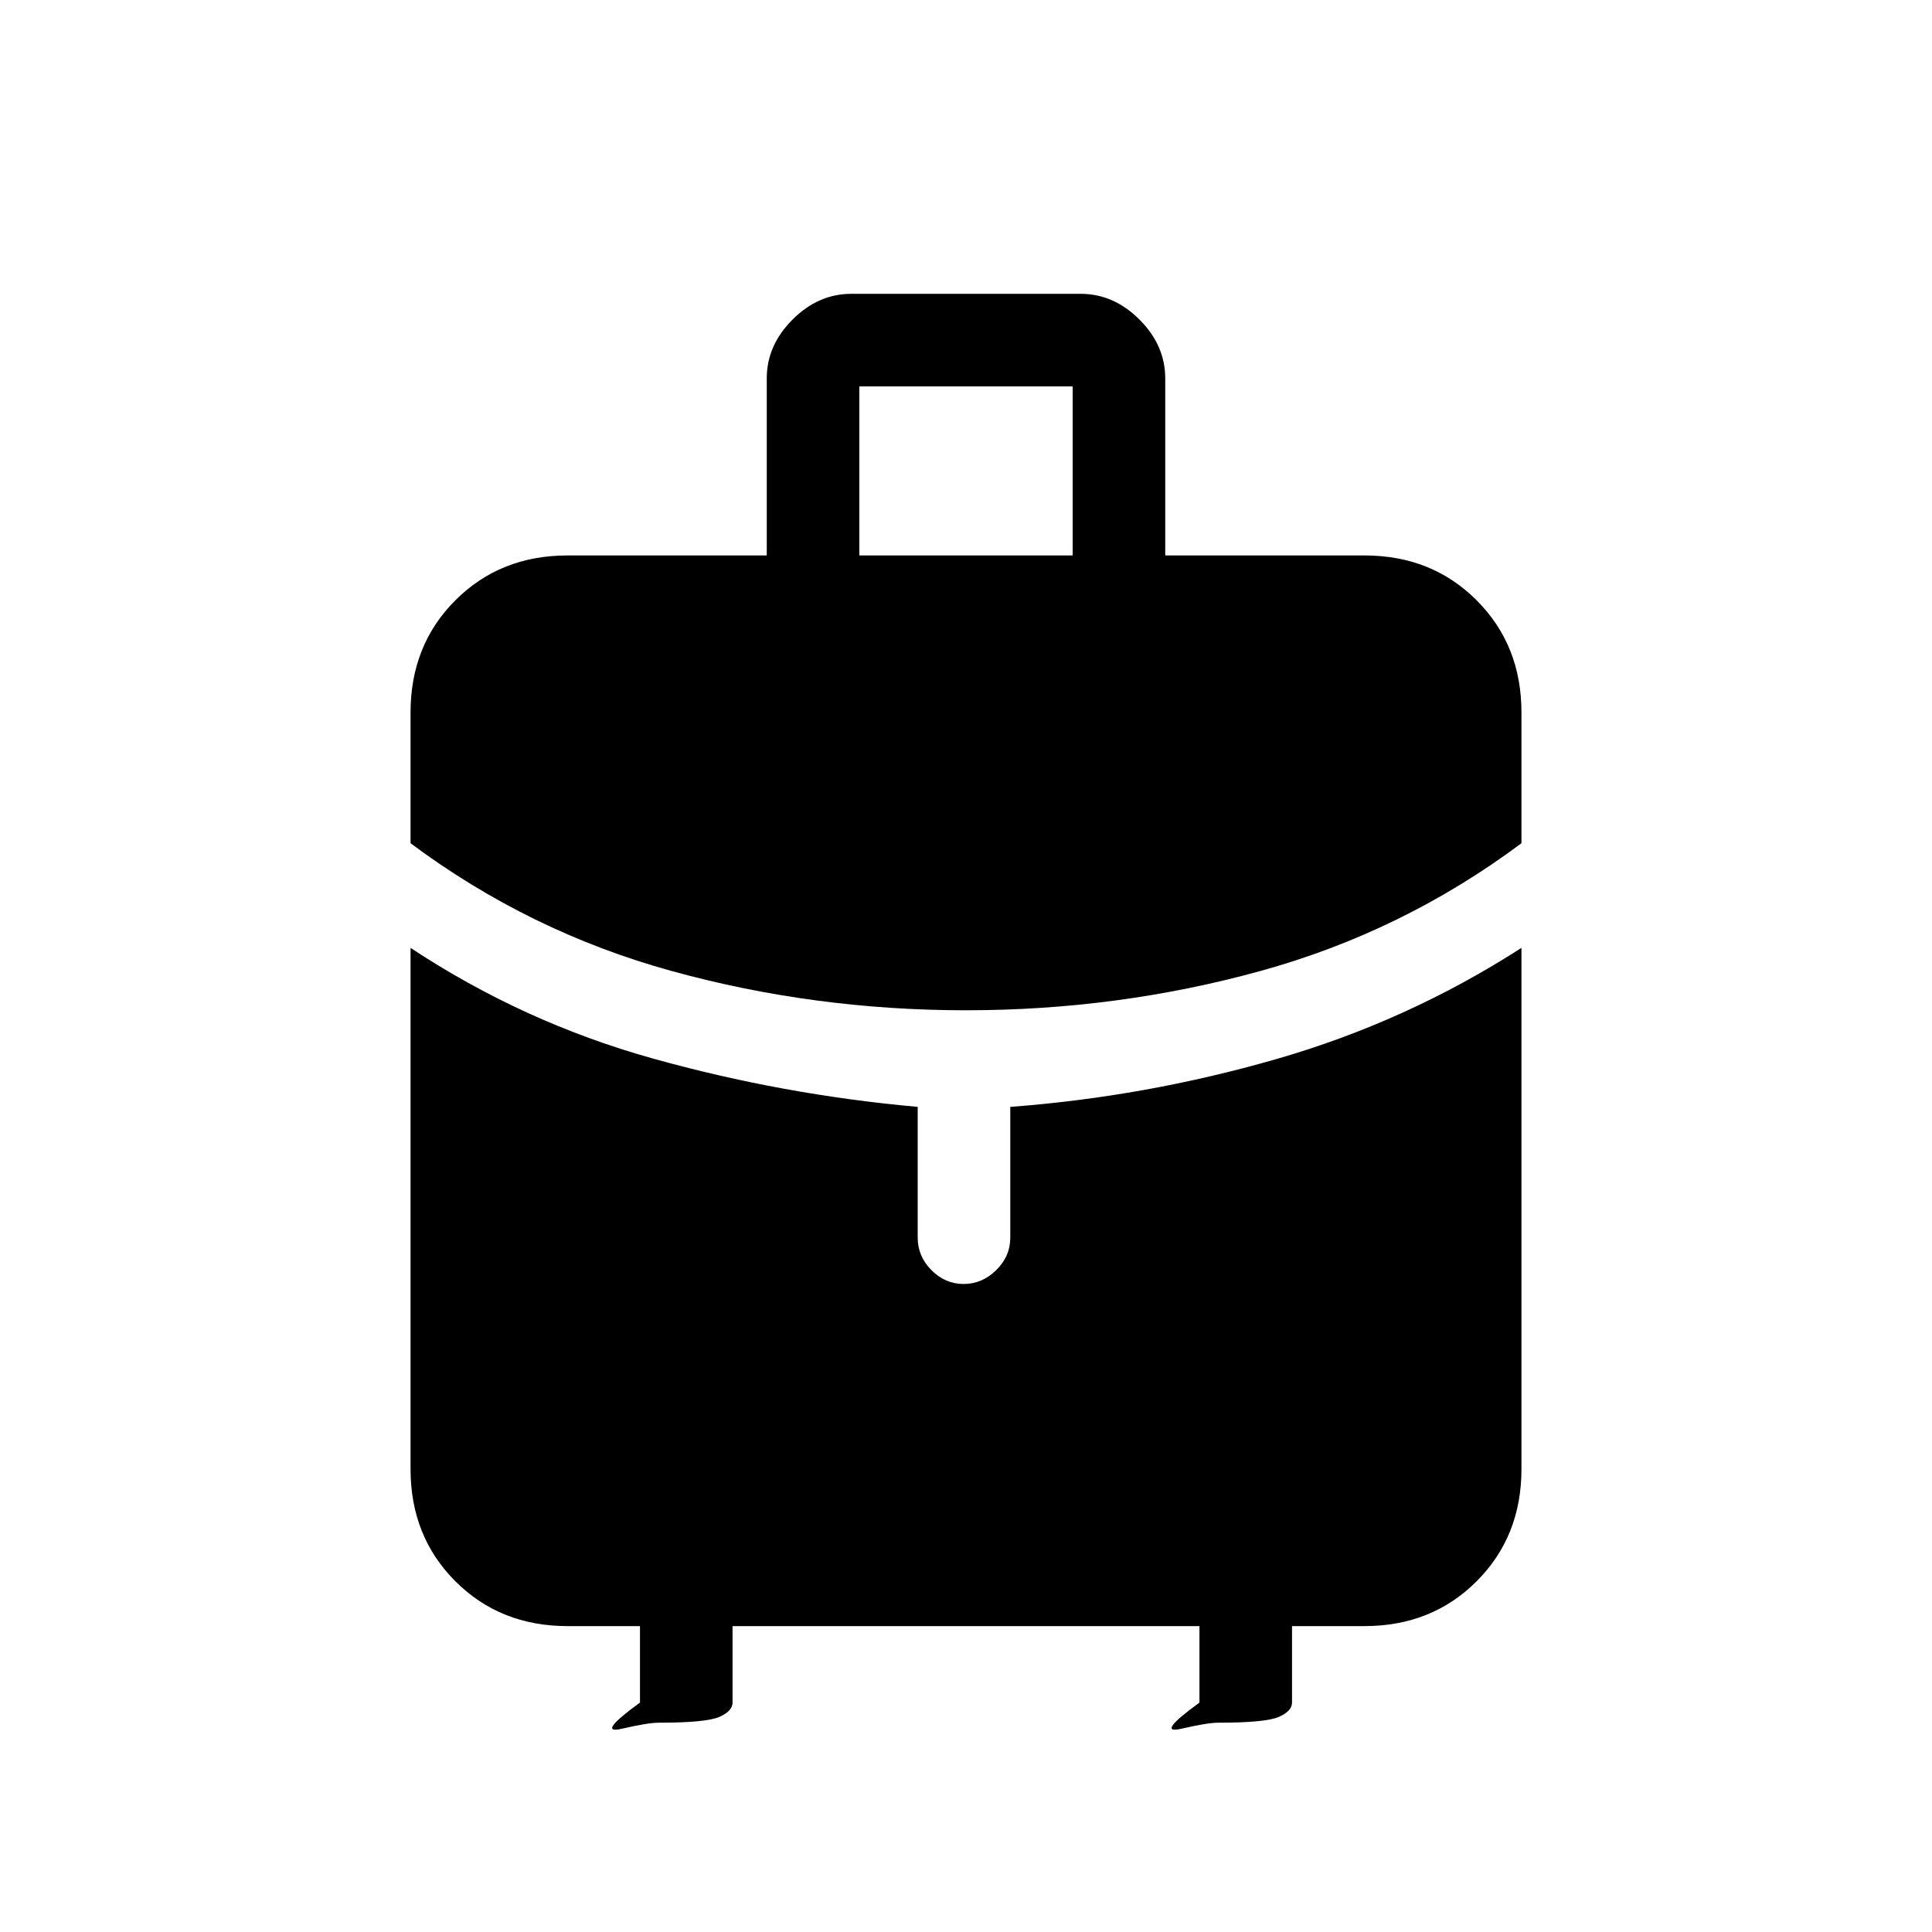 <svg xmlns="http://www.w3.org/2000/svg" height="20" viewBox="0 -960 960 960" width="20"><path d="M427-684h106v-84H427v84Zm53 226q-75.49 0-146.24-19.5Q263-497 204-541v-65q0-33.45 22.27-55.72Q248.55-684 282-684h99v-88q0-16.4 12.8-29.2T423-814h114q16.4 0 29.2 12.8T579-772v88h99q33.45 0 55.72 22.28Q756-639.45 756-606v65q-59 44-129.76 63.5Q555.49-458 480-458ZM318-114v-38h-36q-33.45 0-55.73-22.27Q204-196.55 204-230v-259q56 37 120.5 55T456-410v65q0 9.25 6.82 16.12 6.83 6.88 16 6.88 9.18 0 16.18-6.88 7-6.87 7-16.12v-65q67-5 132.06-23.71Q699.12-452.41 756-489v259q0 33.45-22.28 55.73Q711.45-152 678-152h-36v38q0 4.25-6.58 7.12-6.58 2.88-30.13 2.88-5.29 0-18.29 3t9-13v-38H364v38q0 4.25-6.58 7.12-6.58 2.88-30.13 2.88-5.29 0-18.29 3t9-13Z"/></svg>